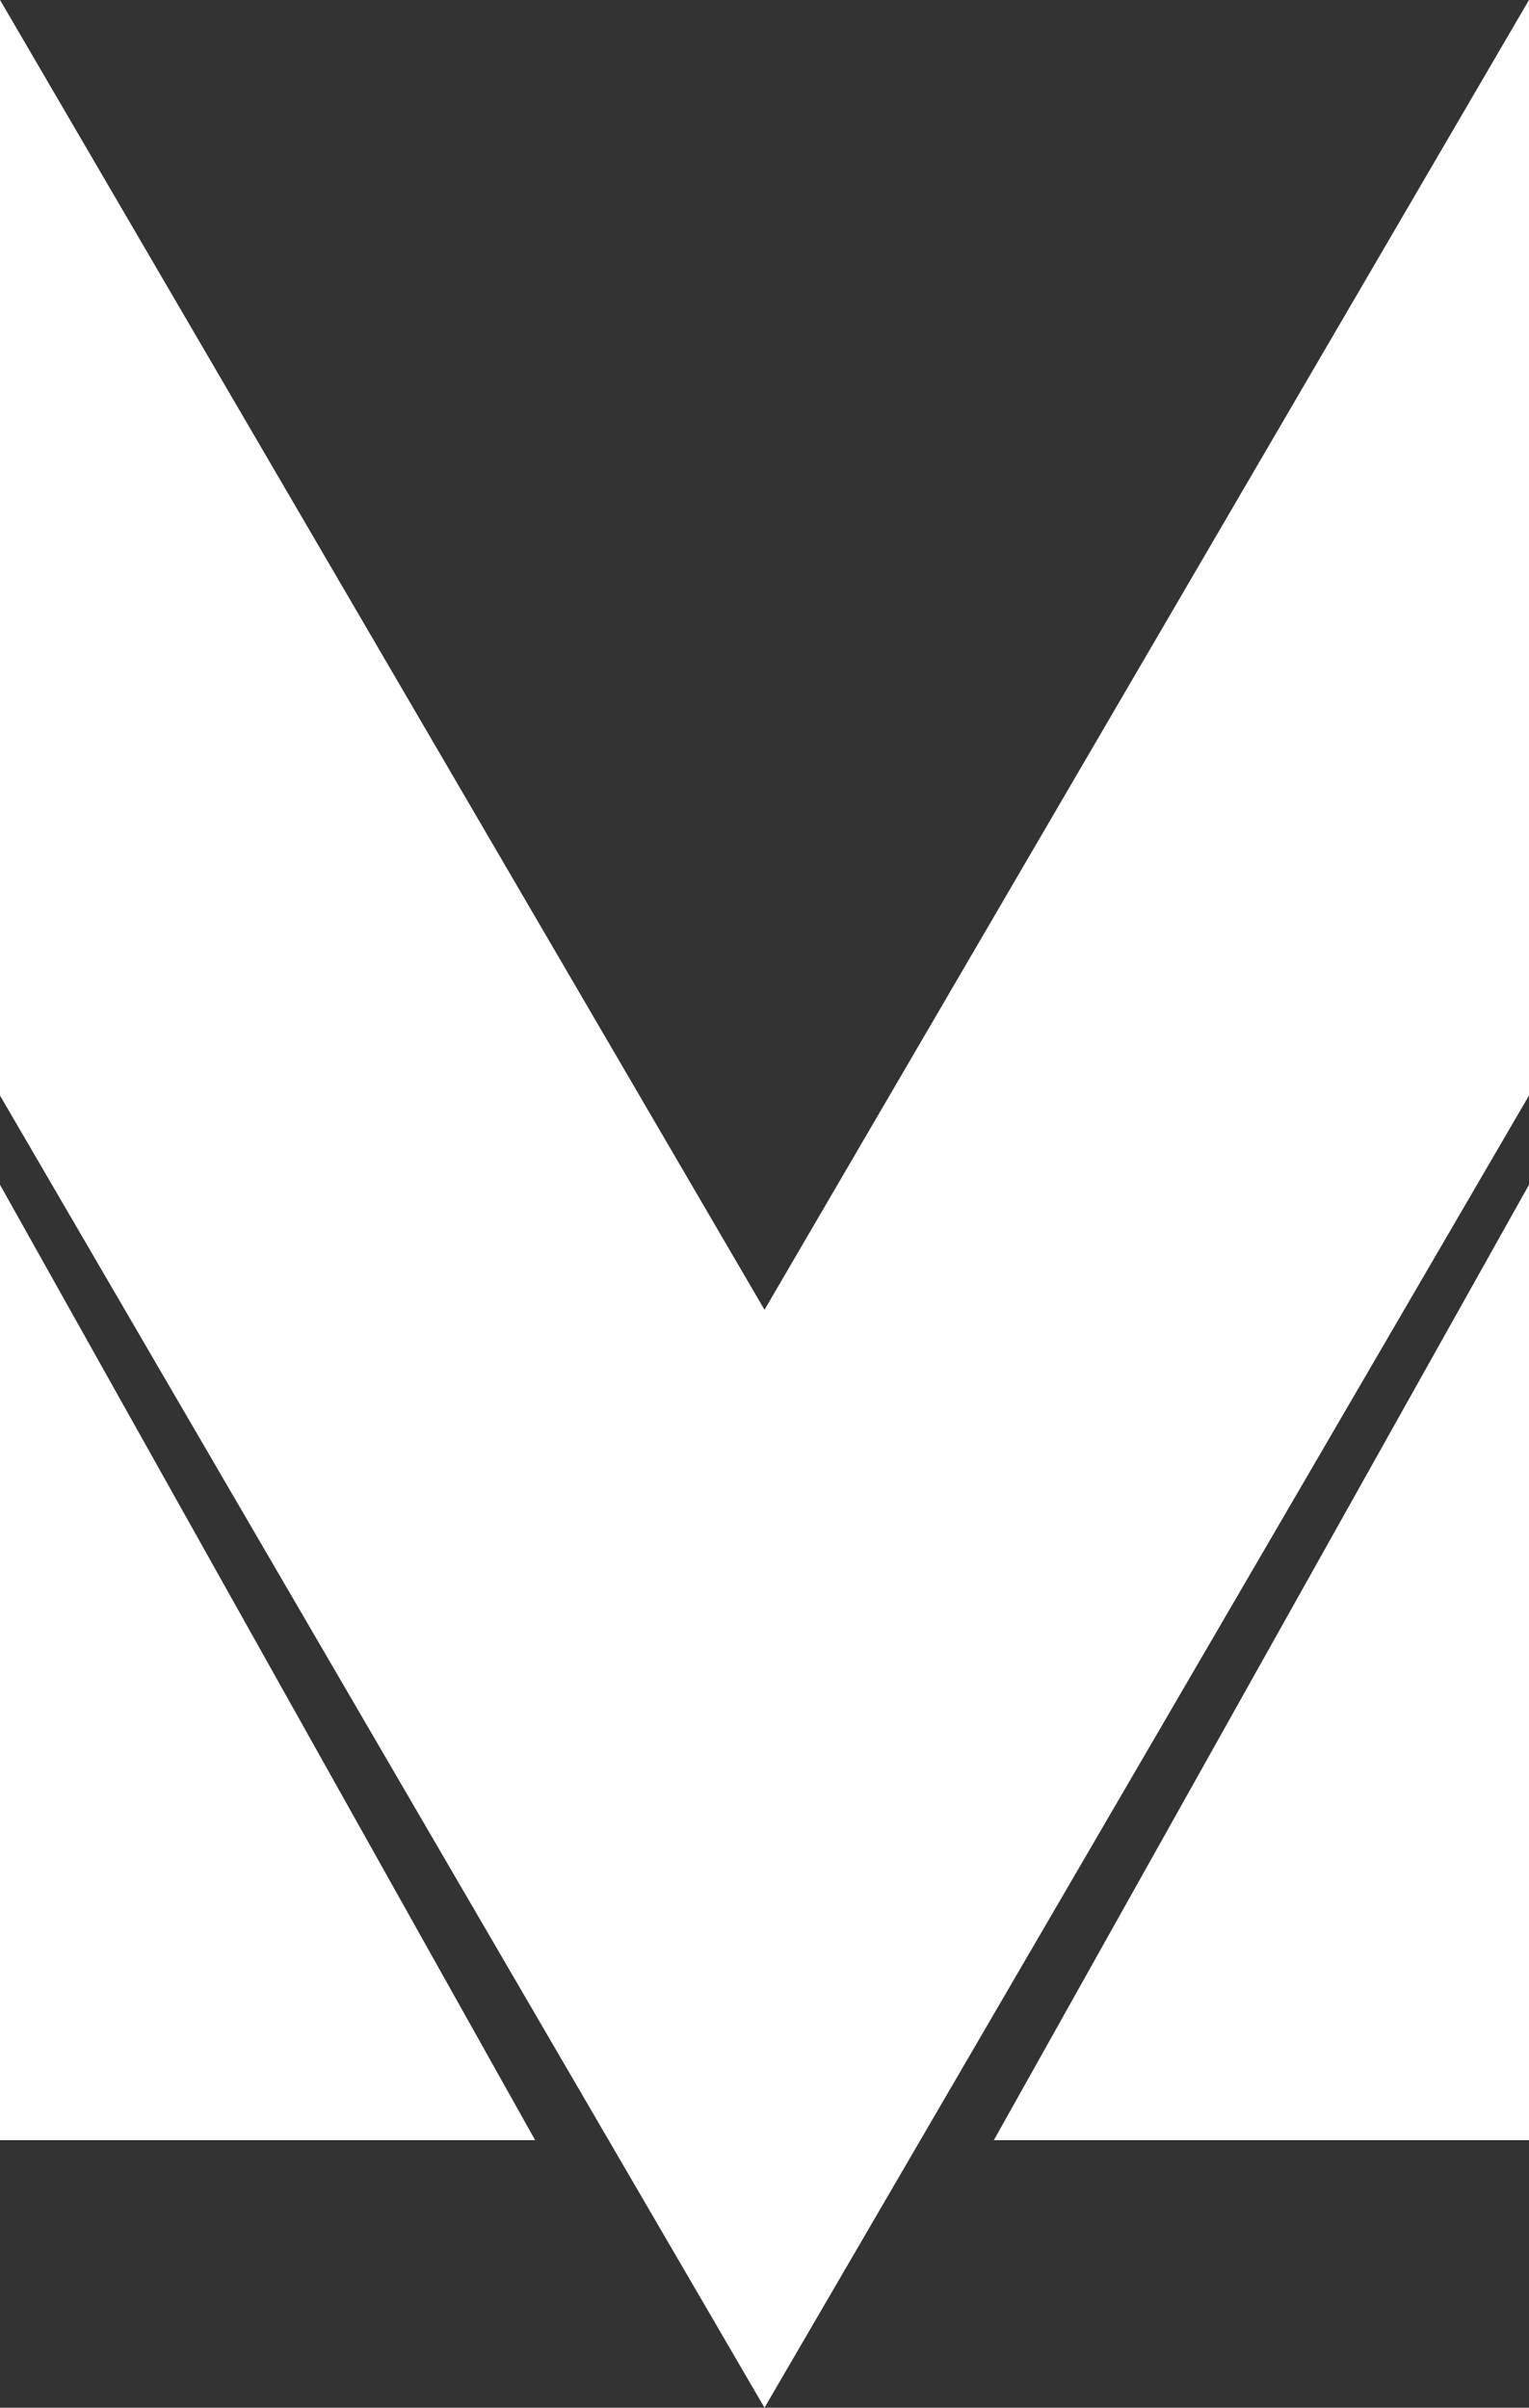 <?xml version="1.0" encoding="UTF-8"?>
<svg width="40px" height="63px" viewBox="0 0 40 63" version="1.1" xmlns="http://www.w3.org/2000/svg" xmlns:xlink="http://www.w3.org/1999/xlink">
    <rect x="0" y="0" width="40" height="63" fill="#333333" stroke="none"/>
    <!-- Generator: Sketch 48 (47235) - http://www.bohemiancoding.com/sketch -->
    <title>01_Normgröße_Bildmarke_weiß</title>
    <desc>Created with Sketch.</desc>
    <defs></defs>
    <g id="Desktop_home" stroke="none" stroke-width="1" fill="none" fill-rule="evenodd" transform="translate(-719, -37)">
        <g id="01_Normgröße_Bildmarke_weiß" transform="translate(719, 37)" fill="#fff">
            <polygon id="Fill-1" points="39.999 0 20 34.272 0.001 0 0 0 0 28.665 20 63 40 28.665 40 0"></polygon>
            <polygon id="Fill-2" points="26 56 40 56 40 31"></polygon>
            <polygon id="Fill-3" points="0 56 14 56 0 31"></polygon>
        </g>
    </g>
</svg>
